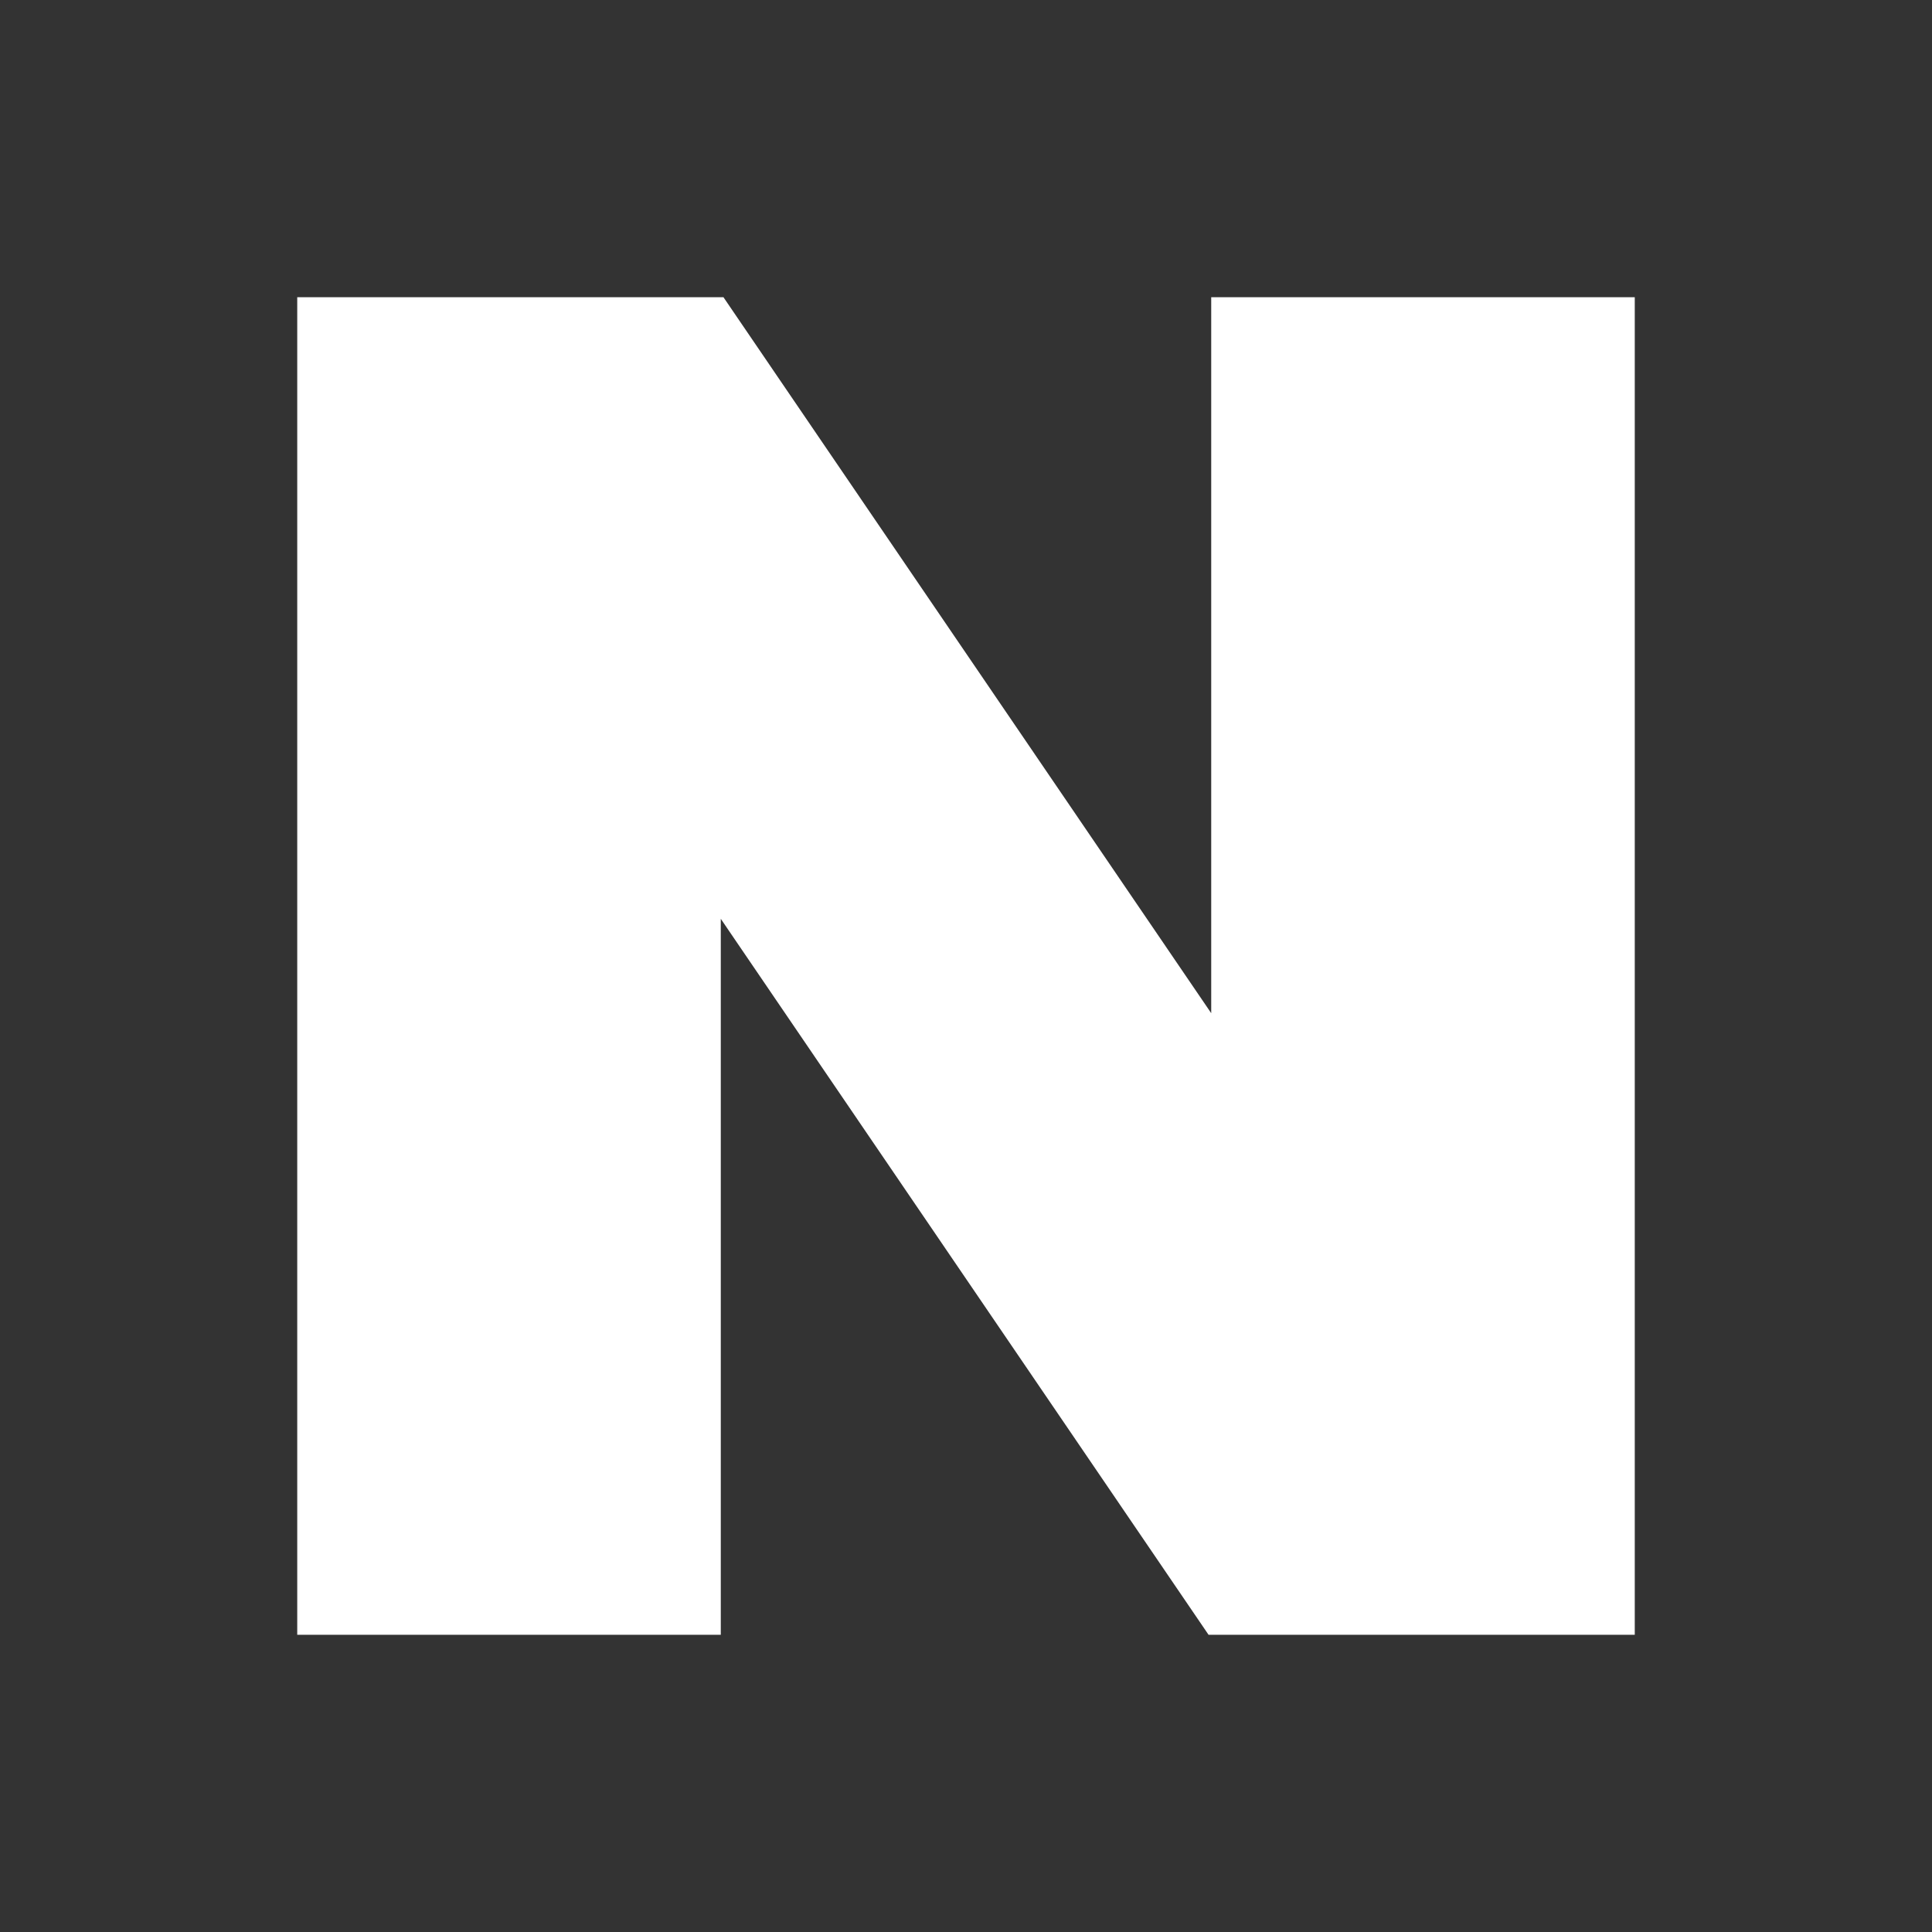 <svg width="26" height="26" viewBox="0 0 26 26" fill="none" xmlns="http://www.w3.org/2000/svg">
<rect x="0" y="0" width="26" height="26" fill="#333333" stroke="none"/>
<g clip-path="url(#clip0_1484_7439)">
<path fill-rule="evenodd" clip-rule="evenodd" d="M16.3 4V13.635L9.736 4H4V22H9.7V12.365L16.264 22H22V18.572V4H16.3Z" fill="white"/>
</g>
<defs>
<clipPath id="clip0_1484_7439">
<rect width="18" height="18" fill="white" transform="translate(4 4)"/>
</clipPath>
</defs>
</svg>
